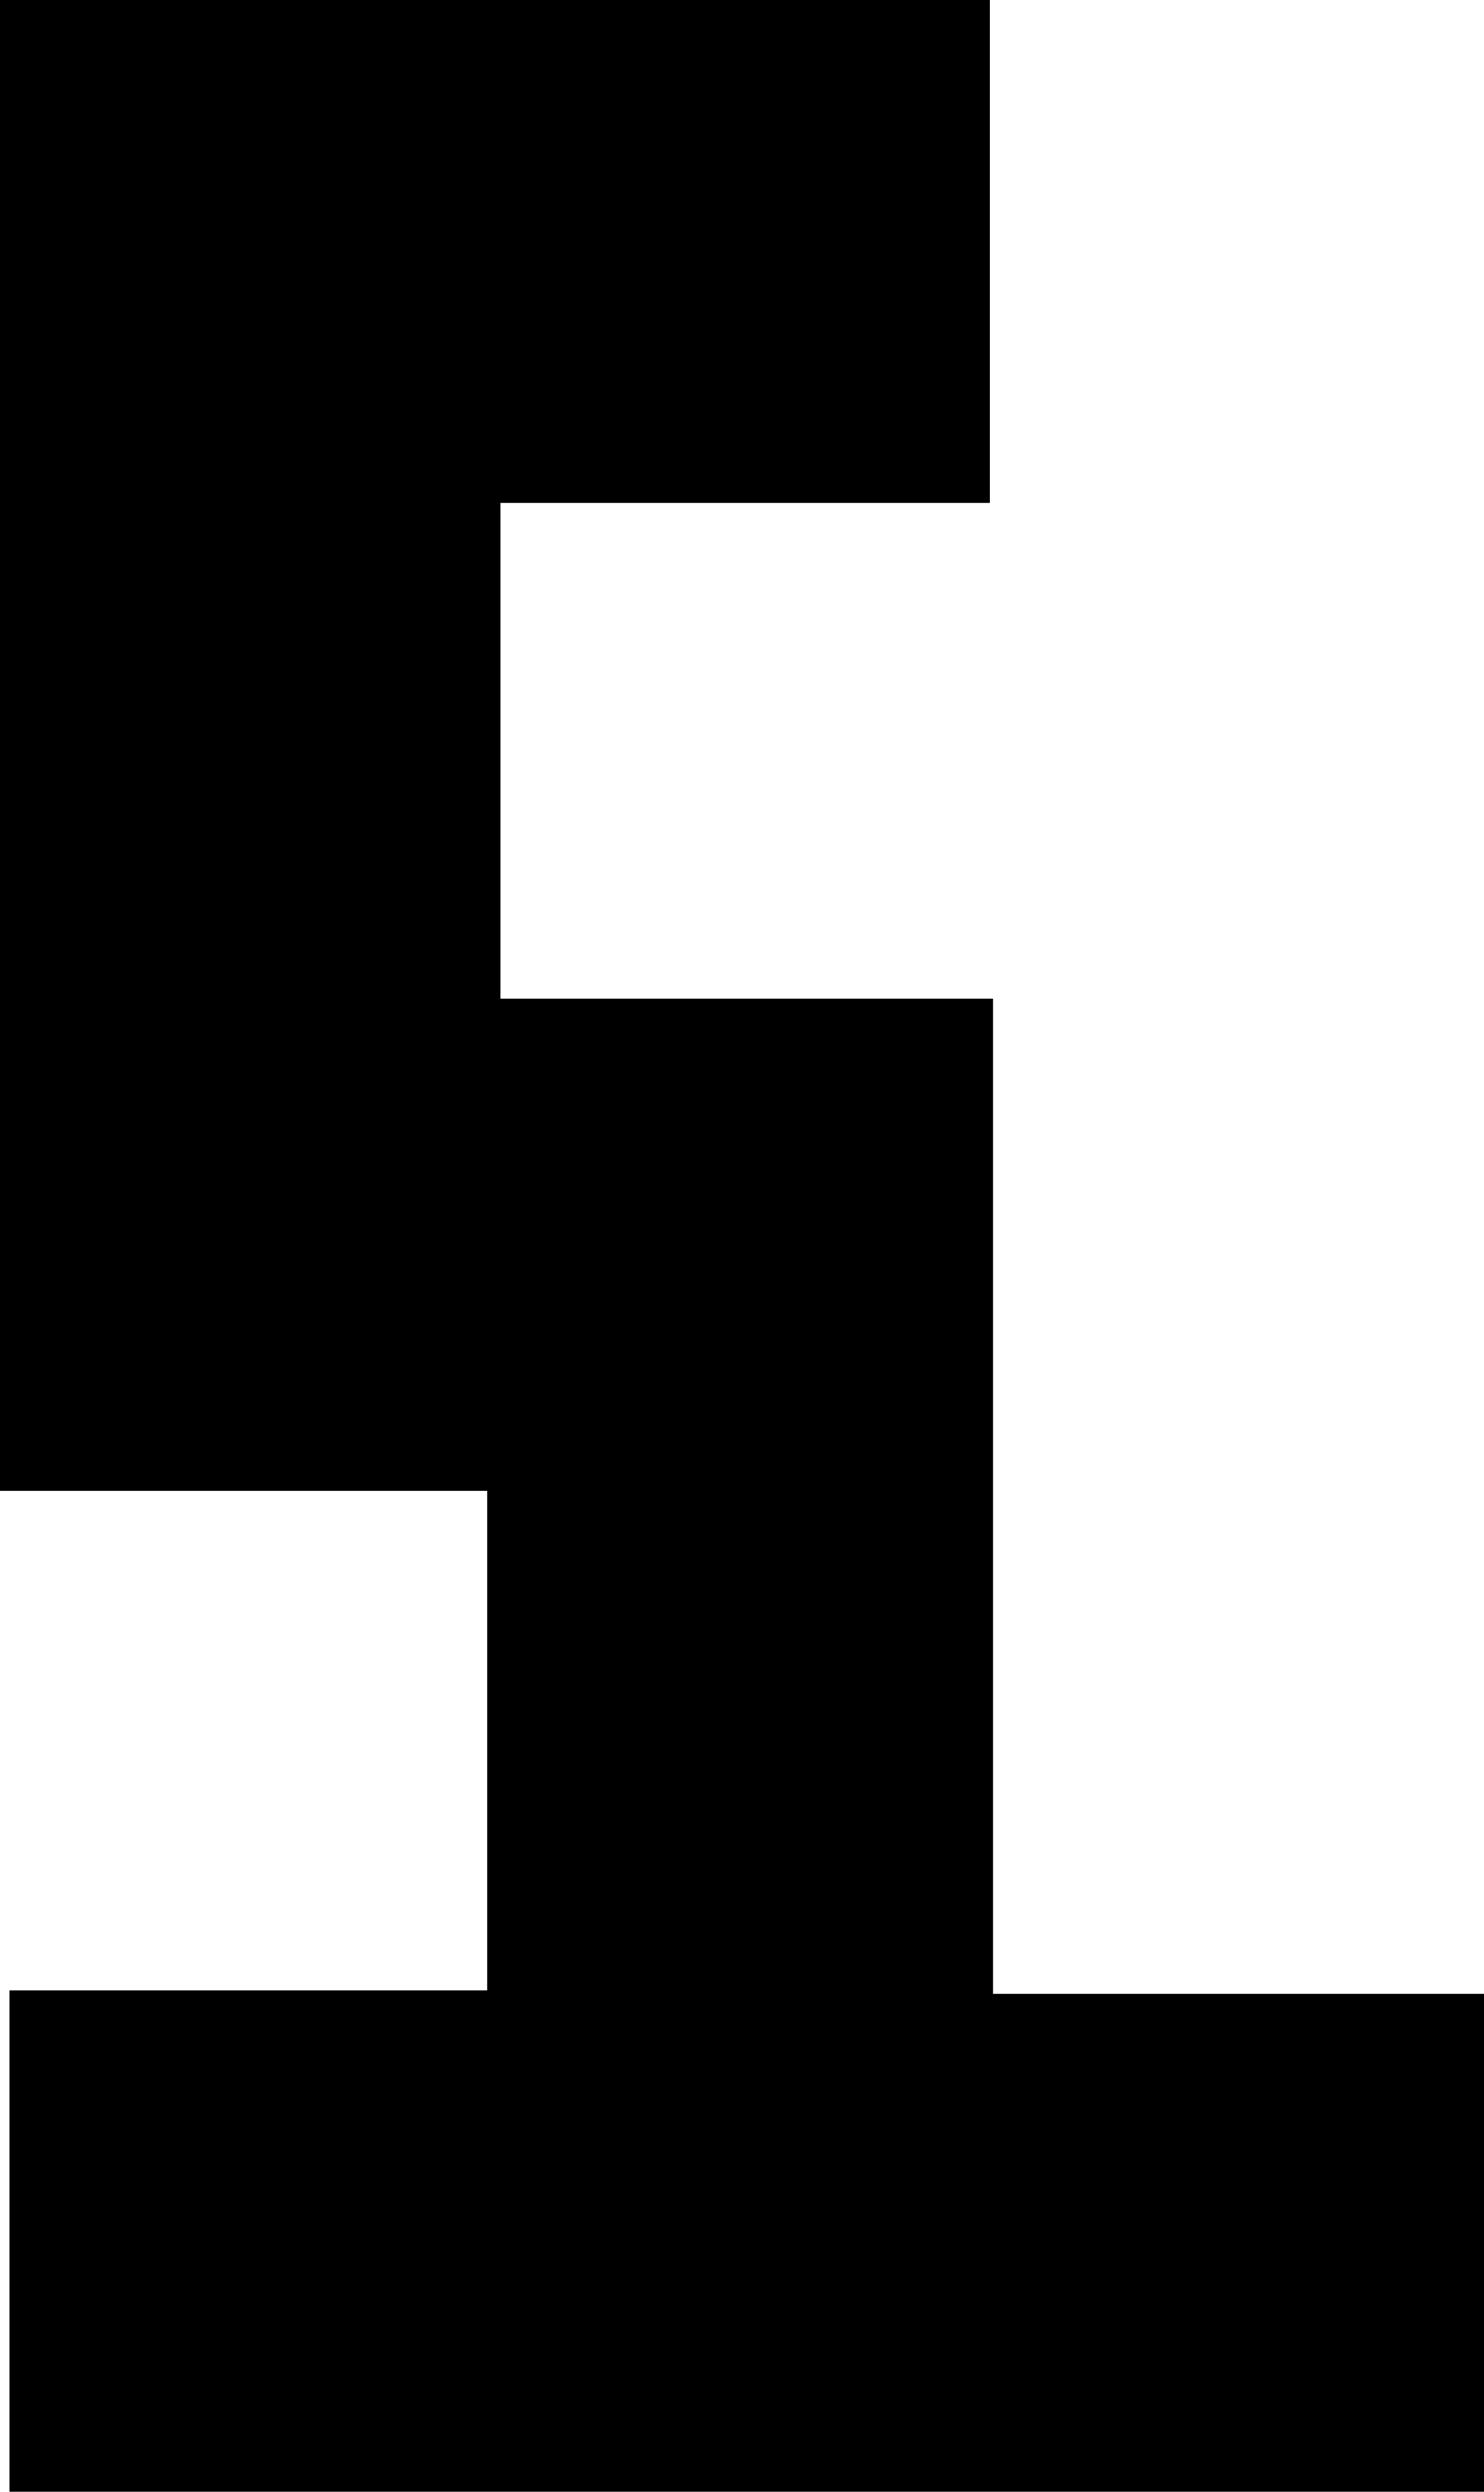 <svg xmlns="http://www.w3.org/2000/svg" viewBox="0 0 47.21 79.21"><g id="Ebene_2" data-name="Ebene 2"><g id="uppercaseBold"><g id="_5" data-name="5"><path d="M47.21,63.37V79.21H.3V63.26H15.51V47.4H0V0H31.48V16H15.93V31.74H31.58V63.37Z"/></g></g></g></svg>